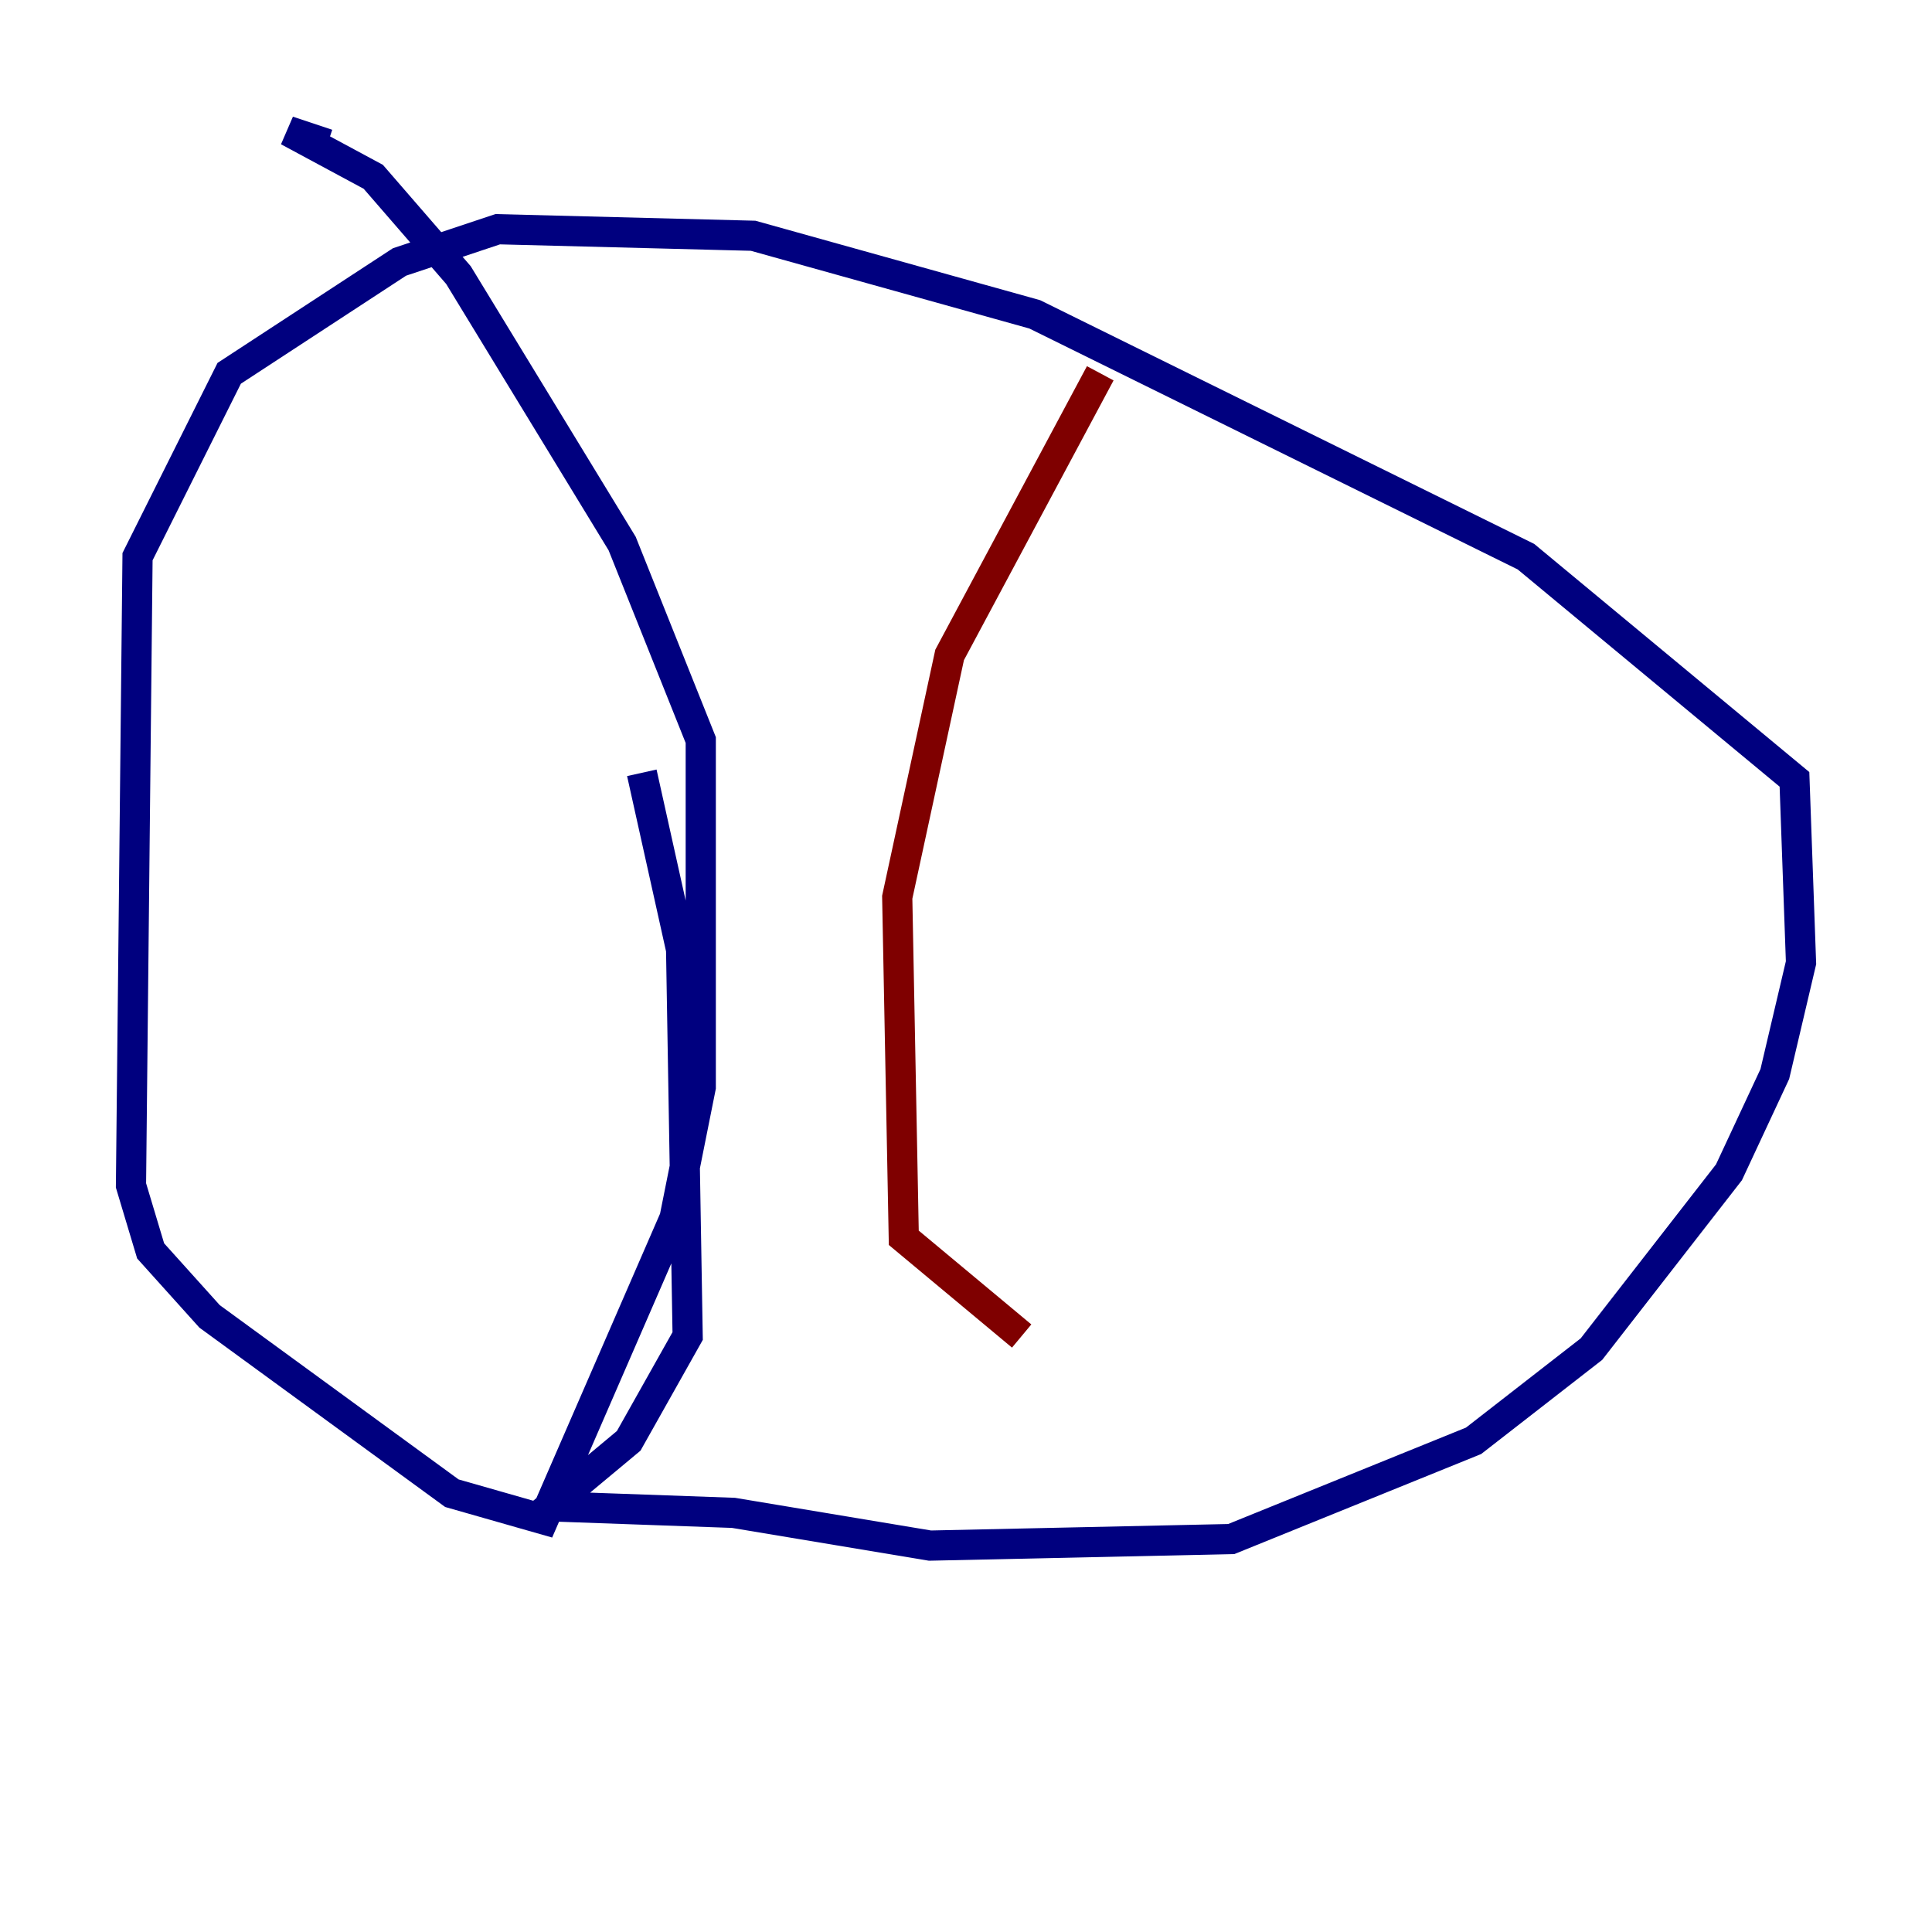 <?xml version="1.0" encoding="utf-8" ?>
<svg baseProfile="tiny" height="128" version="1.2" viewBox="0,0,128,128" width="128" xmlns="http://www.w3.org/2000/svg" xmlns:ev="http://www.w3.org/2001/xml-events" xmlns:xlink="http://www.w3.org/1999/xlink"><defs /><polyline fill="none" points="42.522,51.2 45.125,62.915 45.559,88.515 41.654,95.458 36.447,99.797 48.597,100.231 61.614,102.4 81.573,101.966 97.627,95.458 105.437,89.383 114.549,77.668 117.586,71.159 119.322,63.783 118.888,51.634 101.098,36.881 68.556,20.827 49.898,15.62 32.976,15.186 26.468,17.356 15.186,24.732 9.112,36.881 8.678,78.536 9.98,82.875 13.885,87.214 29.939,98.929 36.014,100.664 44.691,80.705 46.427,72.027 46.427,49.031 41.22,36.014 30.373,18.224 24.732,11.715 19.091,8.678 21.695,9.546" stroke="#00007f" stroke-width="2" /><polyline fill="none" points="72.895,24.732 62.915,43.39 59.444,59.444 59.878,82.007 67.688,88.515" stroke="#7f0000" stroke-width="2" /></svg>